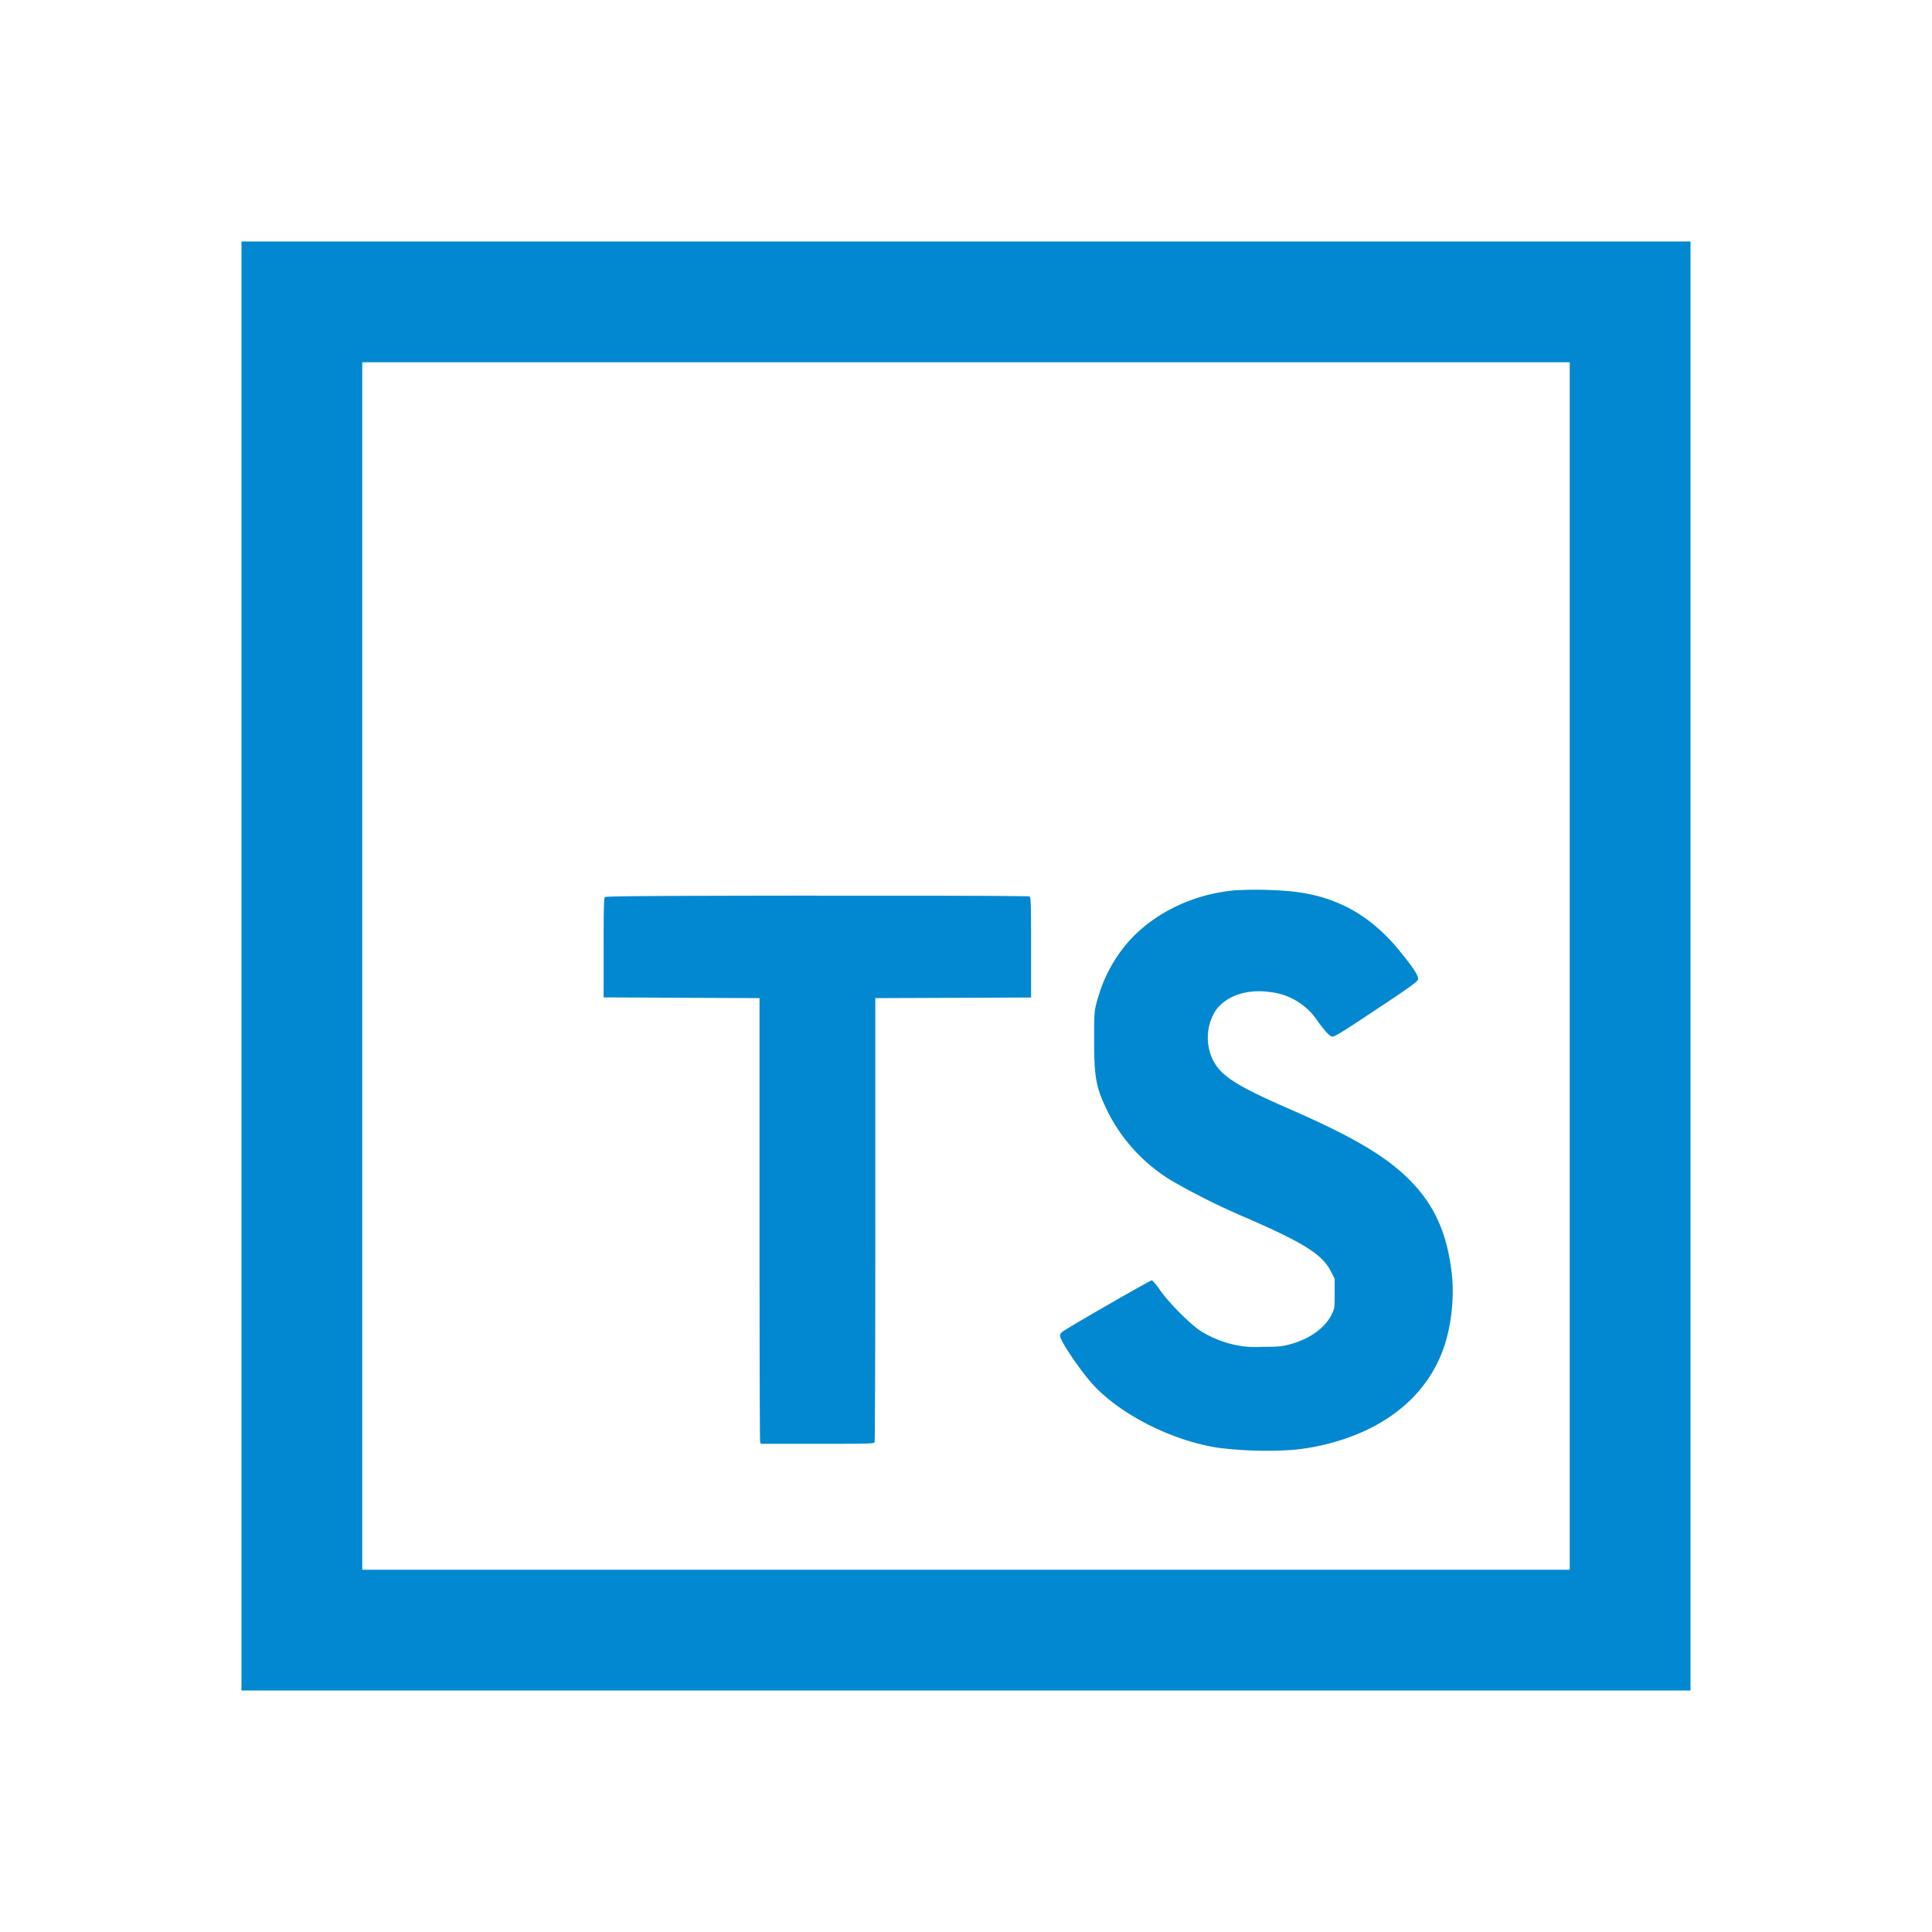 <svg width="16" height="16" viewBox="0 0 16 16" fill="none" xmlns="http://www.w3.org/2000/svg">
  <path d="M10.23 7.373a3.217 3.217 0 0 1 .475.01c.363.04.645.196.886.492.12.147.16.21.152.238-.005.018-.088.077-.35.25-.256.171-.339.222-.358.222-.02 0-.06-.042-.118-.122a.545.545 0 0 0-.406-.248c-.191-.026-.362.035-.446.157a.425.425 0 0 0-.026.394c.066.141.186.22.644.42.53.232.797.391.993.588.21.212.316.457.35.804.015.169-.005.369-.053.532-.118.399-.438.69-.907.828-.13.038-.25.06-.37.07a3.255 3.255 0 0 1-.6-.017c-.396-.058-.844-.289-1.067-.55-.11-.13-.25-.341-.25-.378 0-.018.009-.028.044-.05.105-.067.704-.41.715-.41.007 0 .039.037.07.082.07.102.245.278.333.336a.892.892 0 0 0 .274.114.804.804 0 0 0 .233.019c.14 0 .169-.003.231-.02.166-.044.295-.136.35-.25.024-.048.024-.054.024-.172v-.122l-.03-.059c-.07-.141-.224-.238-.71-.449a5.705 5.705 0 0 1-.603-.3 1.402 1.402 0 0 1-.522-.548c-.11-.216-.127-.296-.127-.62v-.006c0-.146 0-.205.01-.262.008-.039.02-.077.04-.14l.001-.003a1.21 1.21 0 0 1 .253-.426c.215-.228.528-.374.864-.404ZM6.767 7.418h.736c.646 0 1.017.003 1.023.006.011.007.013.064.013.423v.414l-1.29.005v1.832c0 1.008-.003 1.838-.006 1.846-.004.012-.054.013-.474.013H6.3l-.005-.019c-.003-.01-.005-.84-.005-1.846V8.266L4.999 8.26v-.41c0-.324.002-.411.01-.42.01-.009.34-.011 1.758-.013Z" fill="#0288D1"/>
  <path fill-rule="evenodd" clip-rule="evenodd" d="M2 2h12v12H2V2Zm1 1h10v10H3V3Z" fill="#0288D1"/>
</svg>